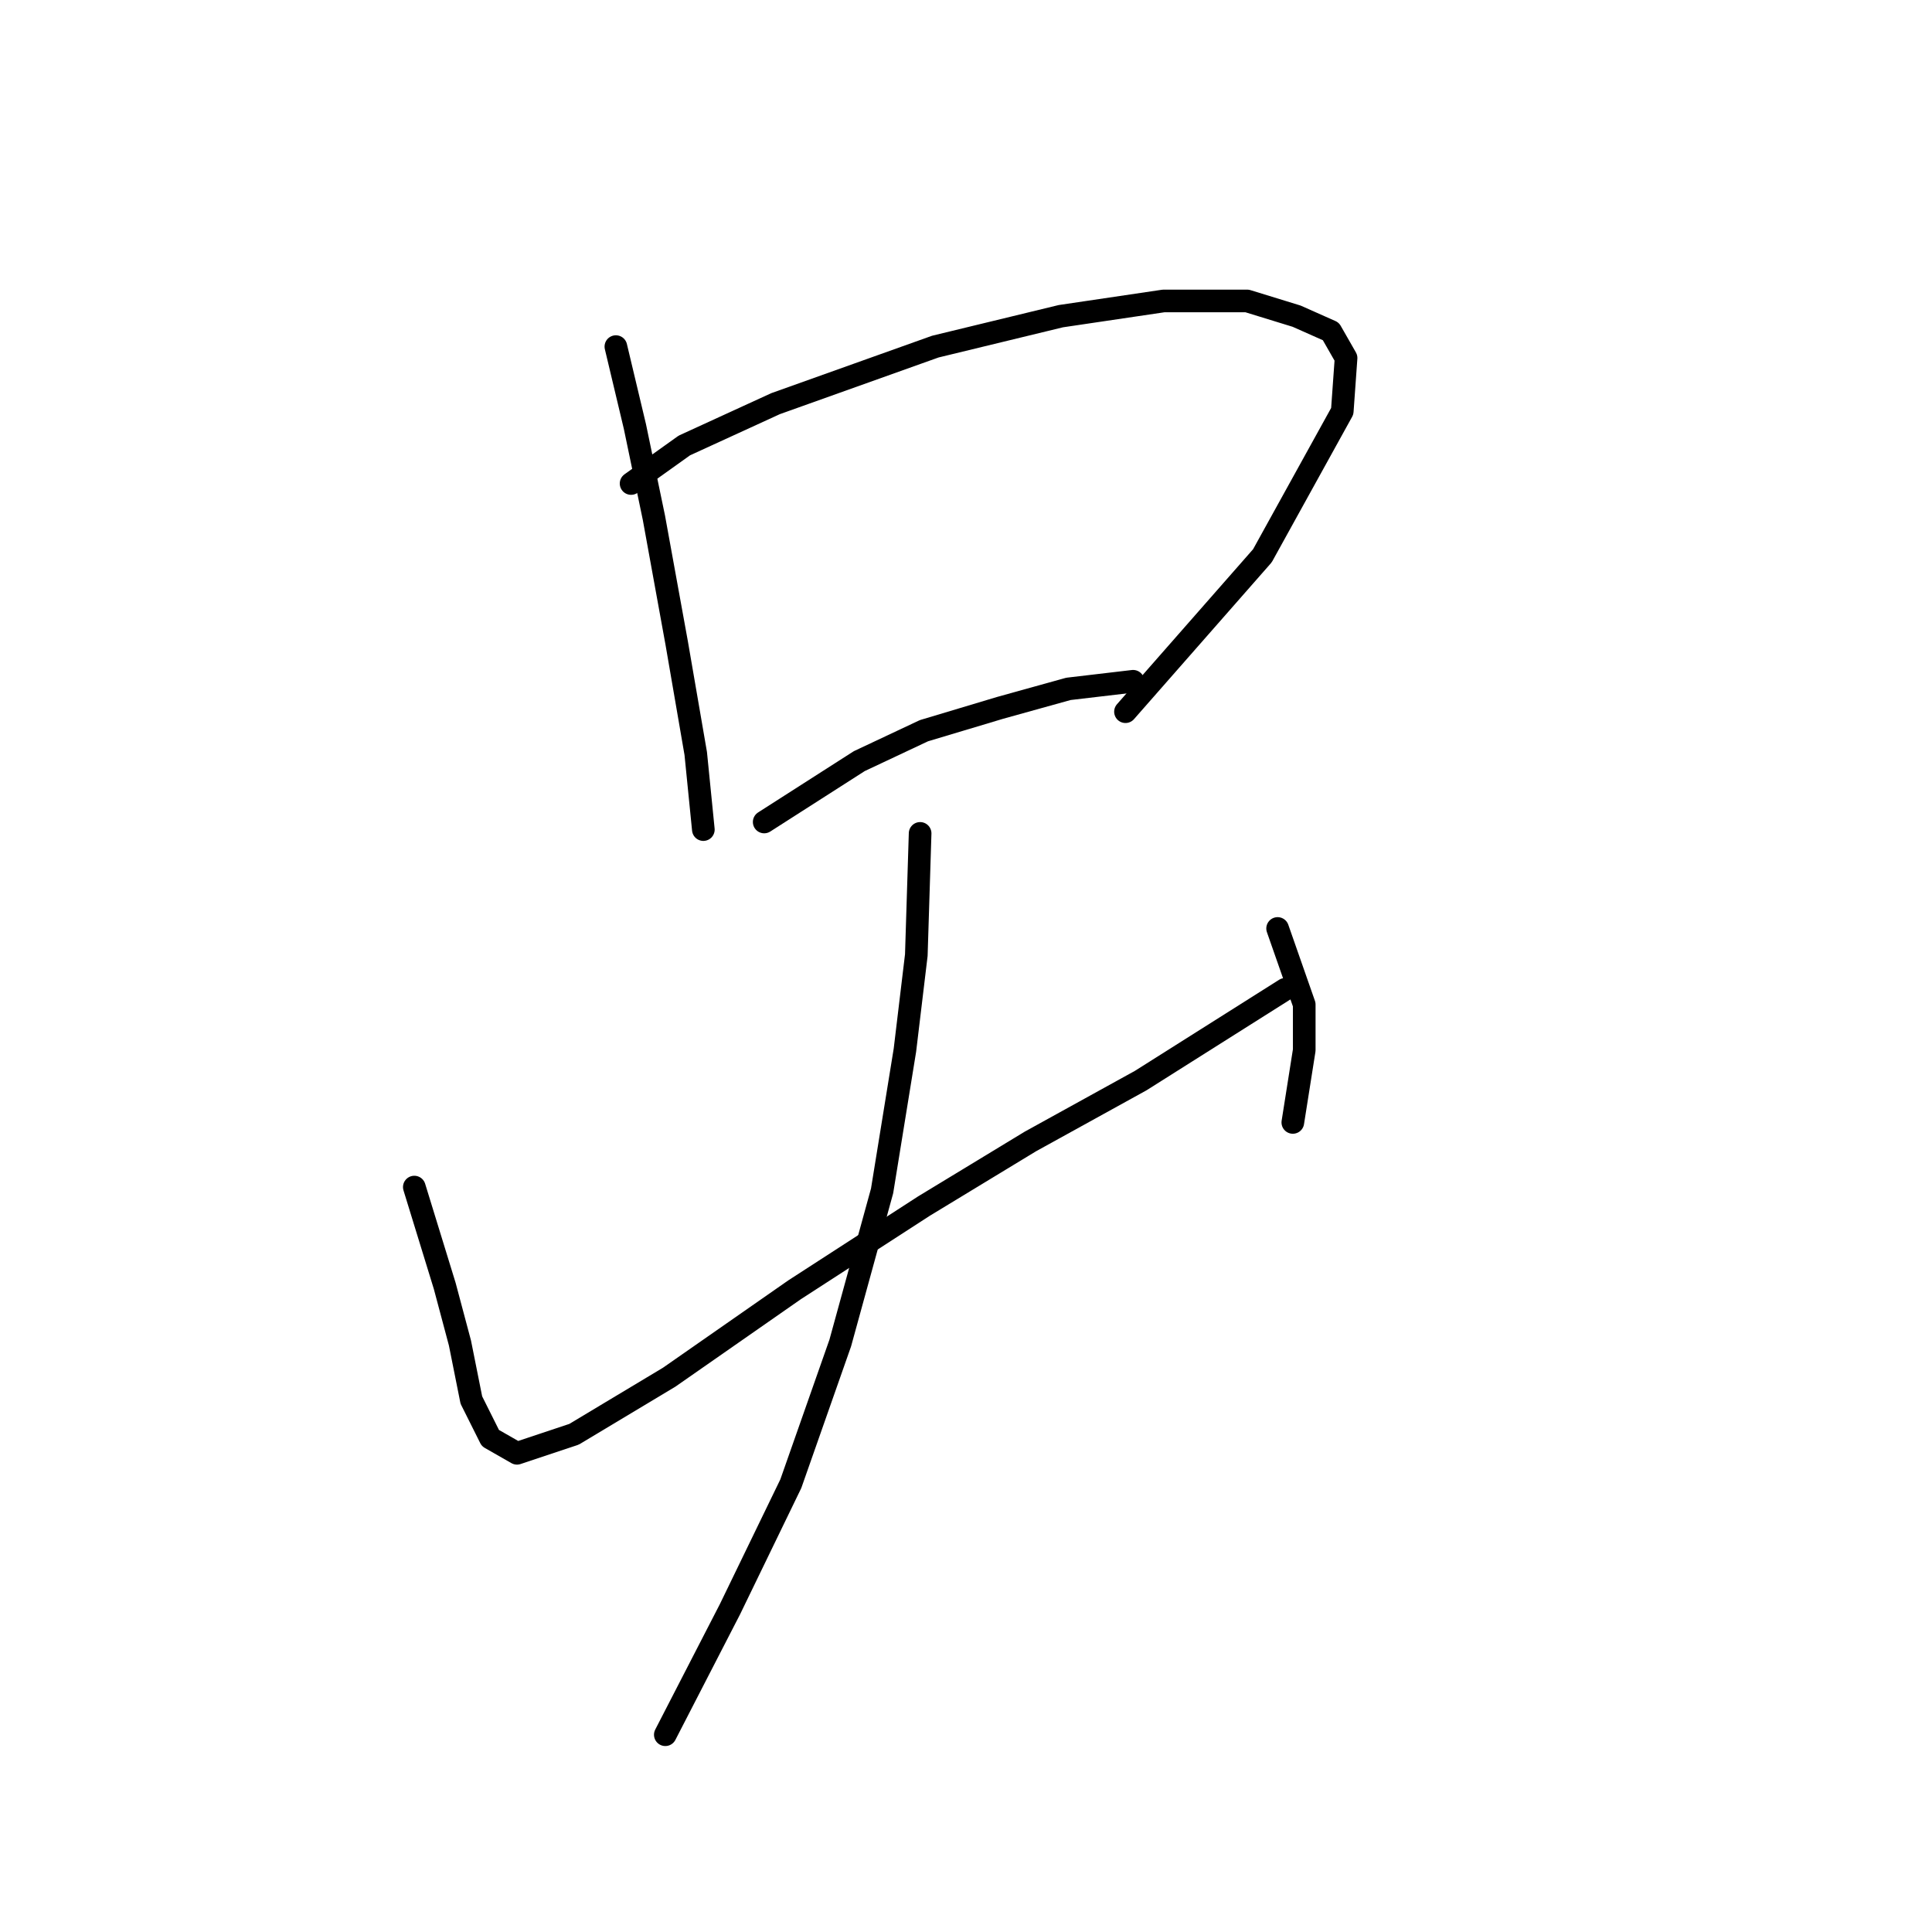 <?xml version="1.0" standalone="no"?>
    <svg width="256" height="256" xmlns="http://www.w3.org/2000/svg" version="1.1">
    <polyline stroke="black" stroke-width="3" stroke-linecap="round" fill="transparent" stroke-linejoin="round" points="81.607 45.927 84.127 56.509 86.646 68.603 89.67 85.233 92.19 99.847 93.197 109.925 93.197 109.925 " />
        <polyline stroke="black" stroke-width="3" stroke-linecap="round" fill="transparent" stroke-linejoin="round" points="83.623 64.068 90.678 59.029 102.772 53.485 123.937 45.927 140.566 41.895 154.172 39.879 165.259 39.879 171.81 41.895 176.345 43.911 178.361 47.438 177.857 54.493 167.275 73.642 149.133 94.303 149.133 94.303 " />
        <polyline stroke="black" stroke-width="3" stroke-linecap="round" fill="transparent" stroke-linejoin="round" points="101.26 108.917 113.858 100.854 122.425 96.823 132.504 93.8 141.574 91.28 150.141 90.272 150.141 90.272 " />
        <polyline stroke="black" stroke-width="3" stroke-linecap="round" fill="transparent" stroke-linejoin="round" points="54.899 157.294 58.93 170.396 60.946 177.955 62.458 185.514 64.978 190.553 68.505 192.569 76.064 190.049 88.662 182.491 105.292 170.9 122.425 159.814 136.535 151.247 151.149 143.184 170.298 131.09 170.298 131.09 " />
        <polyline stroke="black" stroke-width="3" stroke-linecap="round" fill="transparent" stroke-linejoin="round" points="169.29 123.027 172.818 133.106 172.818 139.153 171.306 148.727 171.306 148.727 " />
        <polyline stroke="black" stroke-width="3" stroke-linecap="round" fill="transparent" stroke-linejoin="round" points="121.921 110.429 121.417 126.555 119.906 139.153 116.882 157.798 111.339 177.955 104.788 196.6 96.725 213.23 88.158 229.86 88.158 229.86 " />
        </svg>